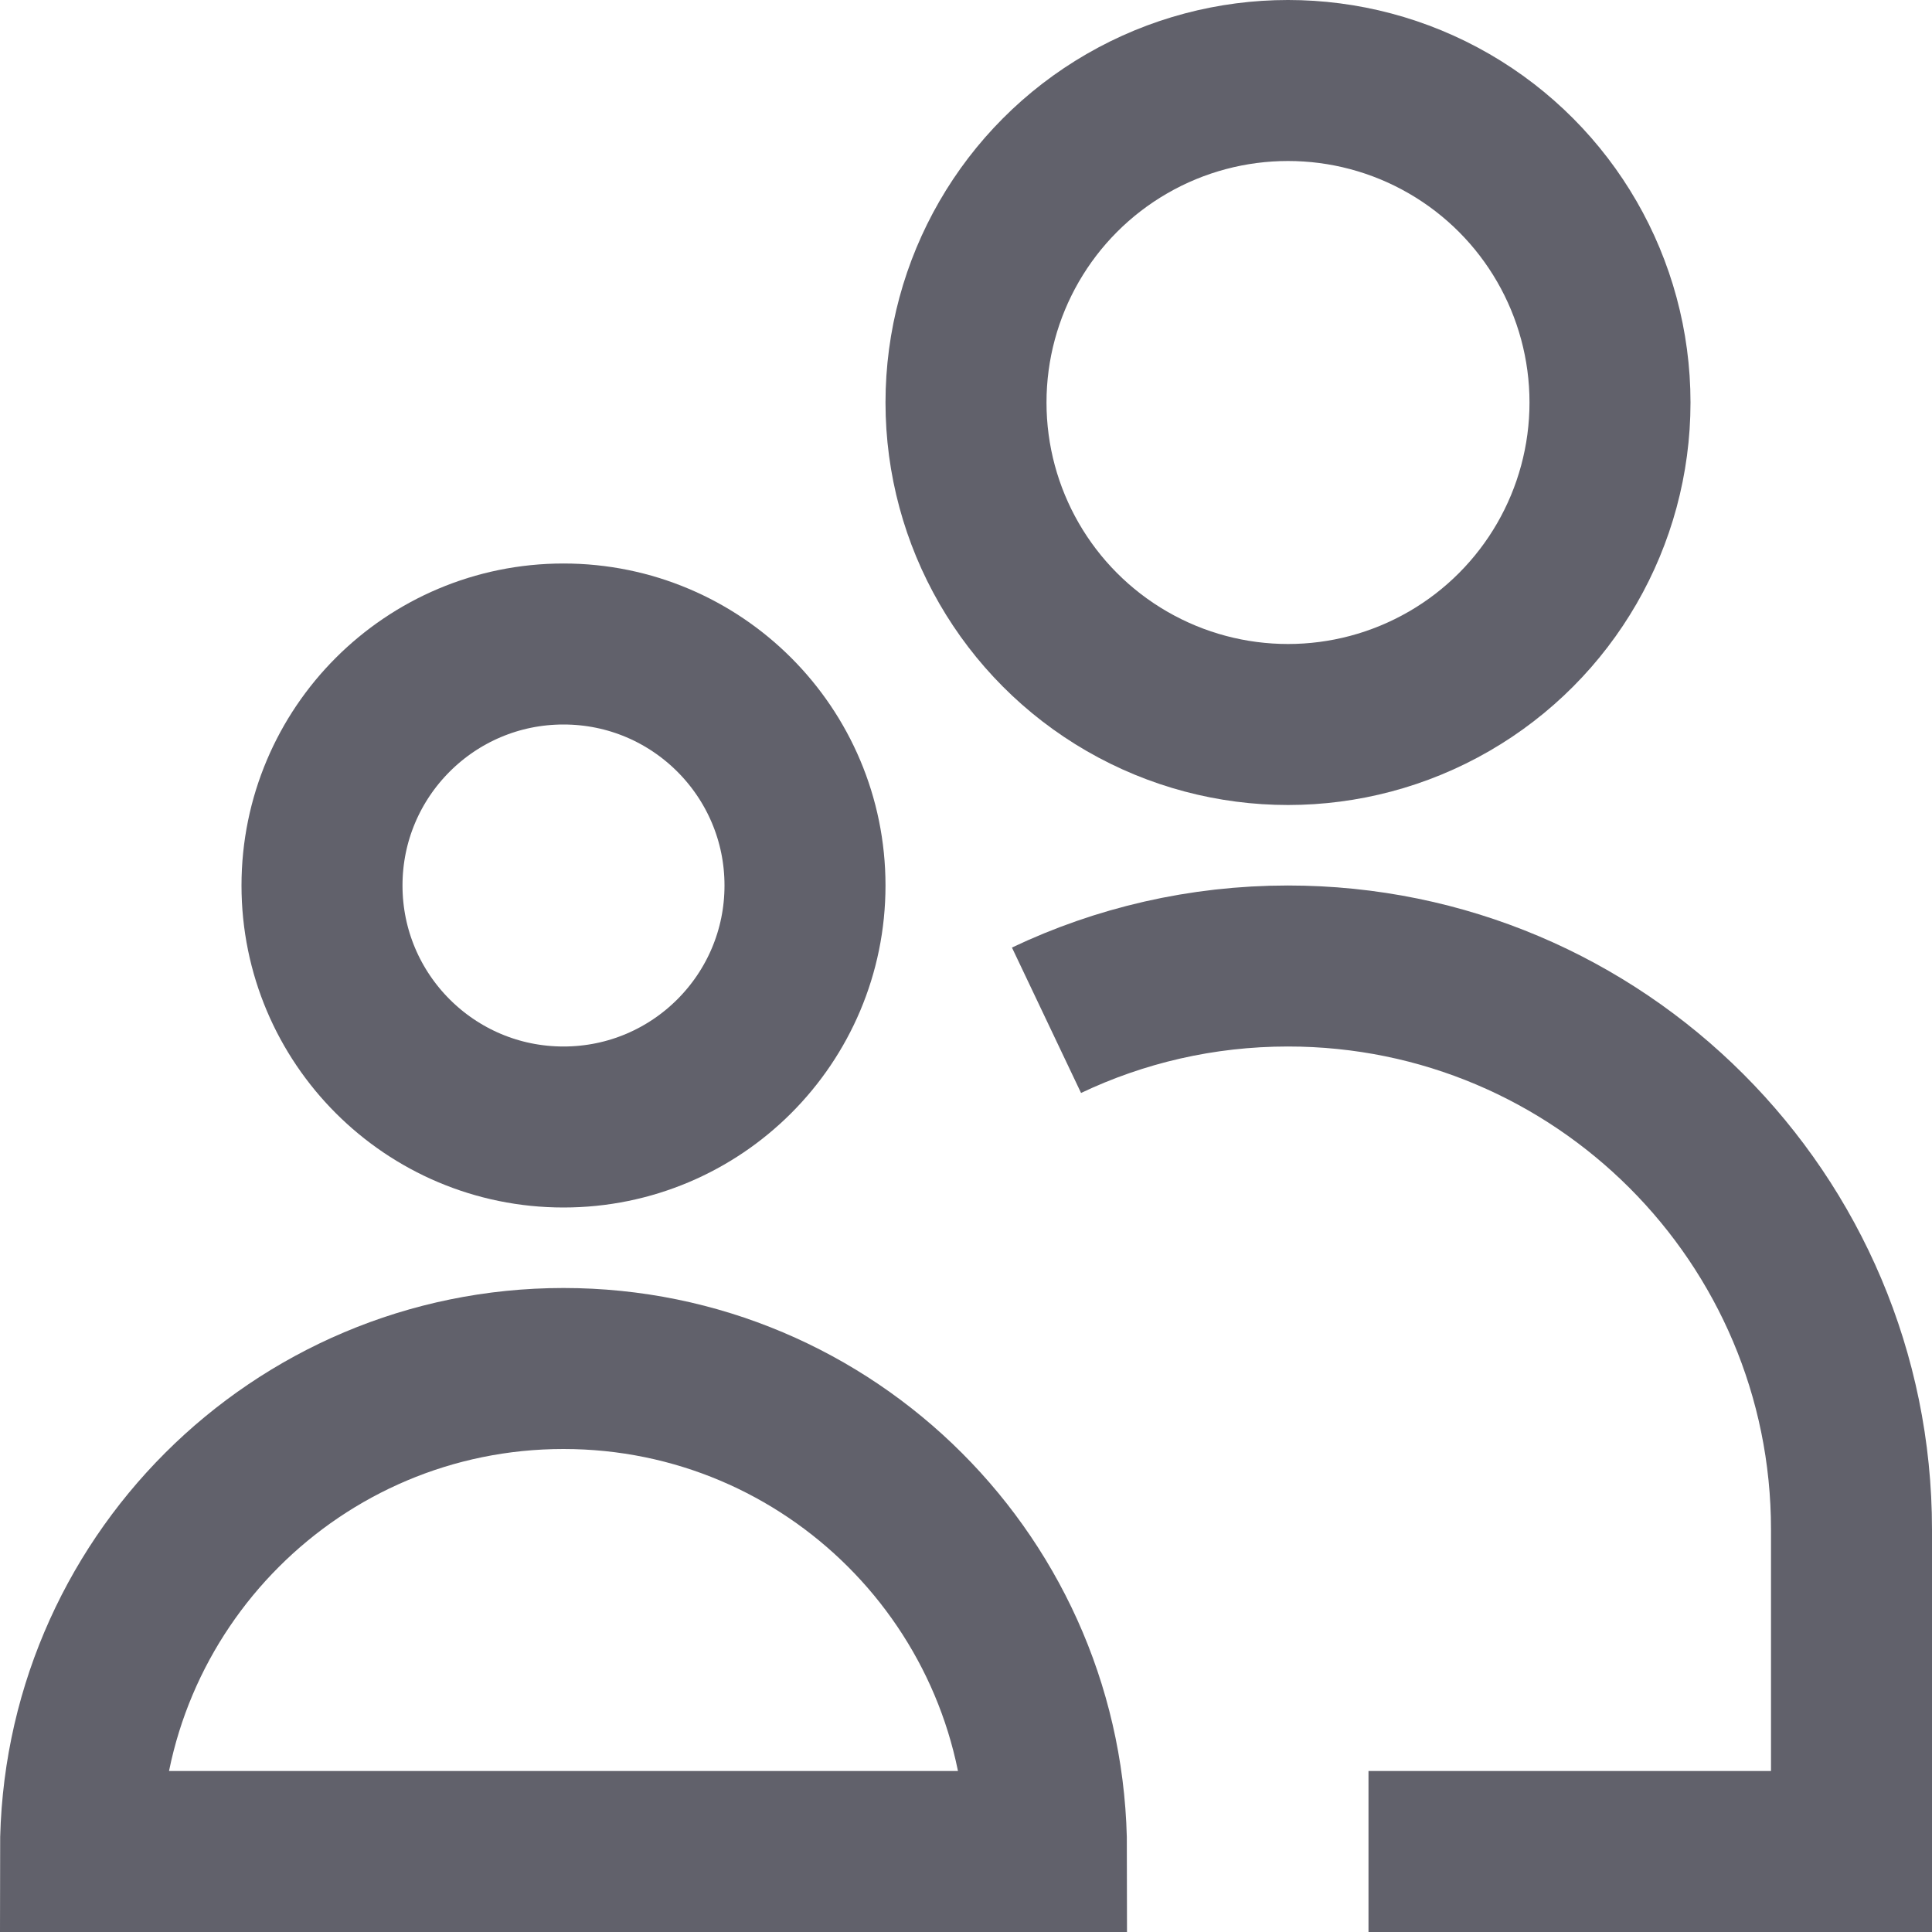 <svg xmlns="http://www.w3.org/2000/svg" height="24" width="24" viewBox="0 0 24 24"><circle cx="7" cy="11" r="3" fill="none" stroke="#61616b" stroke-width="2" data-color="color-2"></circle><circle cx="16" cy="5" r="4" fill="none" stroke="#61616b" stroke-width="2"></circle><path d="M17,23h6v-4c0-3.866-3.134-7-7-7-1.074,0-2.091,.242-3,.674" fill="none" stroke="#61616b" stroke-width="2"></path><path d="M7,17c-3.314,0-6,2.686-6,6H13c0-3.314-2.686-6-6-6Z" fill="none" stroke="#61616b" stroke-width="2" data-color="color-2"></path></svg>